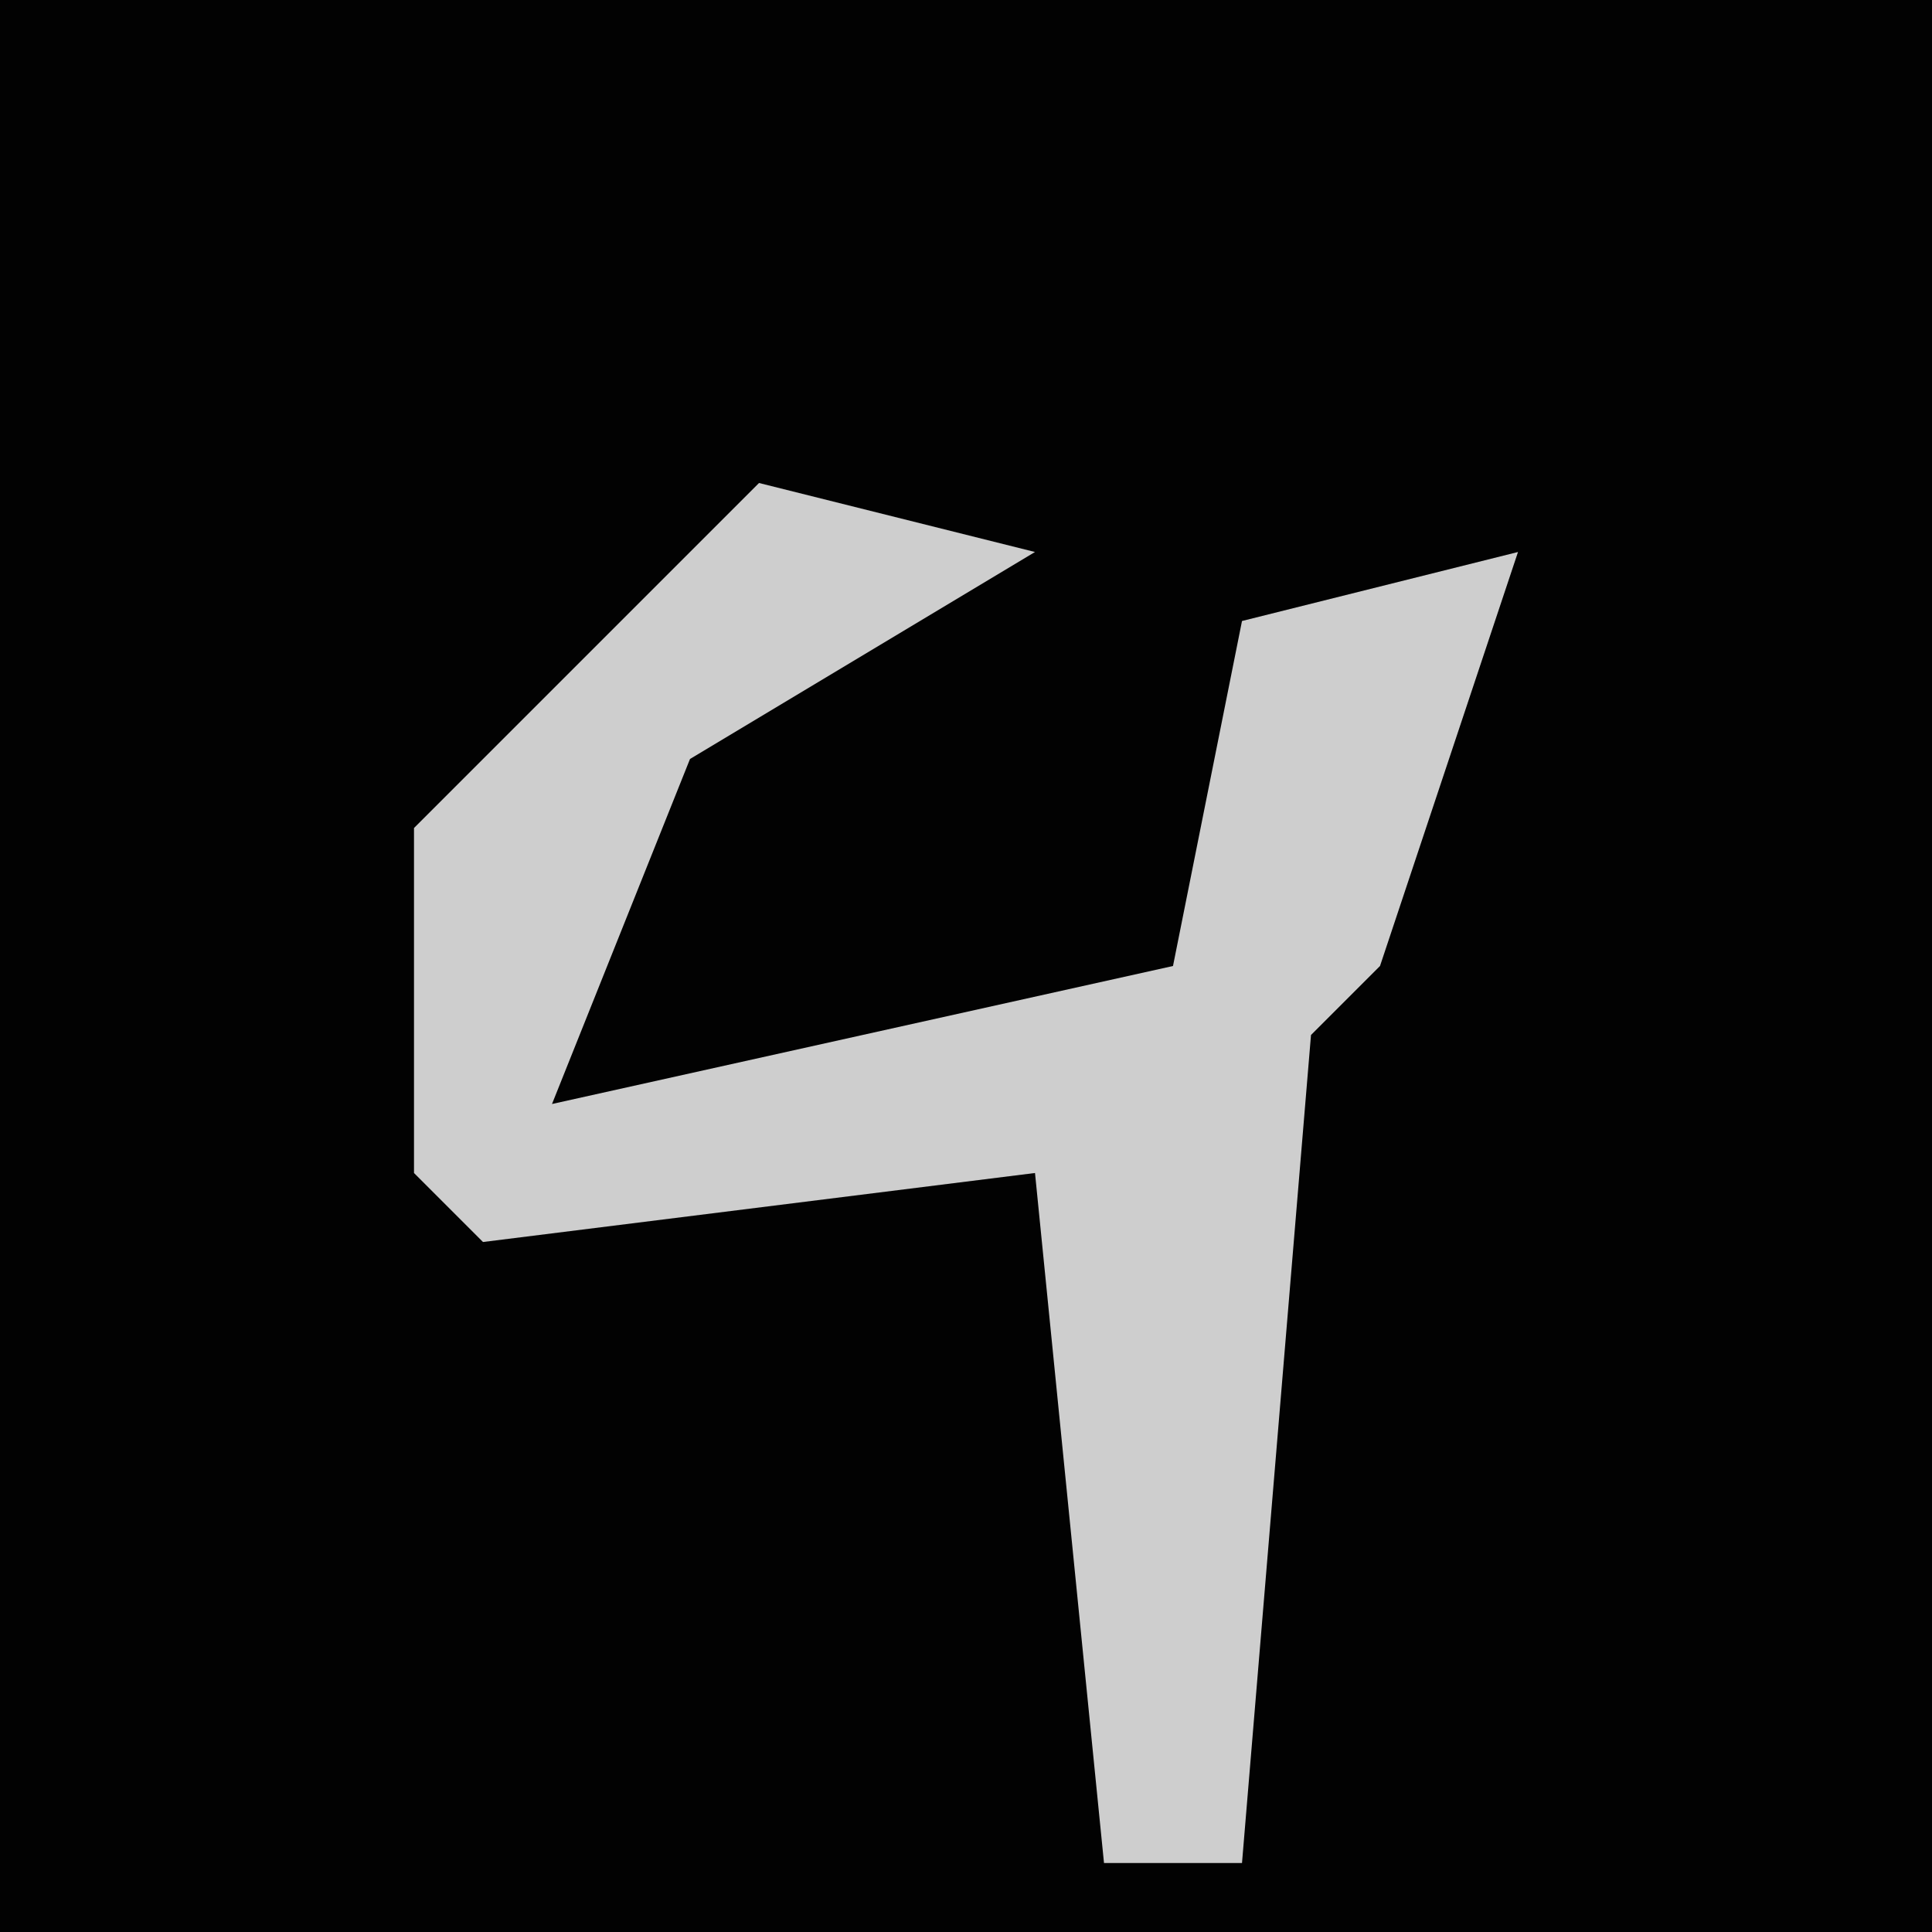<?xml version="1.0" encoding="UTF-8"?>
<svg version="1.1" xmlns="http://www.w3.org/2000/svg" width="28" height="28">
<path d="M0,0 L28,0 L28,28 L0,28 Z " fill="#020202" transform="translate(0,0)"/>
<path d="M0,0 L4,1 L-1,4 L-3,9 L6,7 L7,2 L11,1 L9,7 L8,8 L7,20 L5,20 L4,10 L-4,11 L-5,10 L-5,5 Z " fill="#CECECE" transform="translate(11,7)"/>
</svg>
